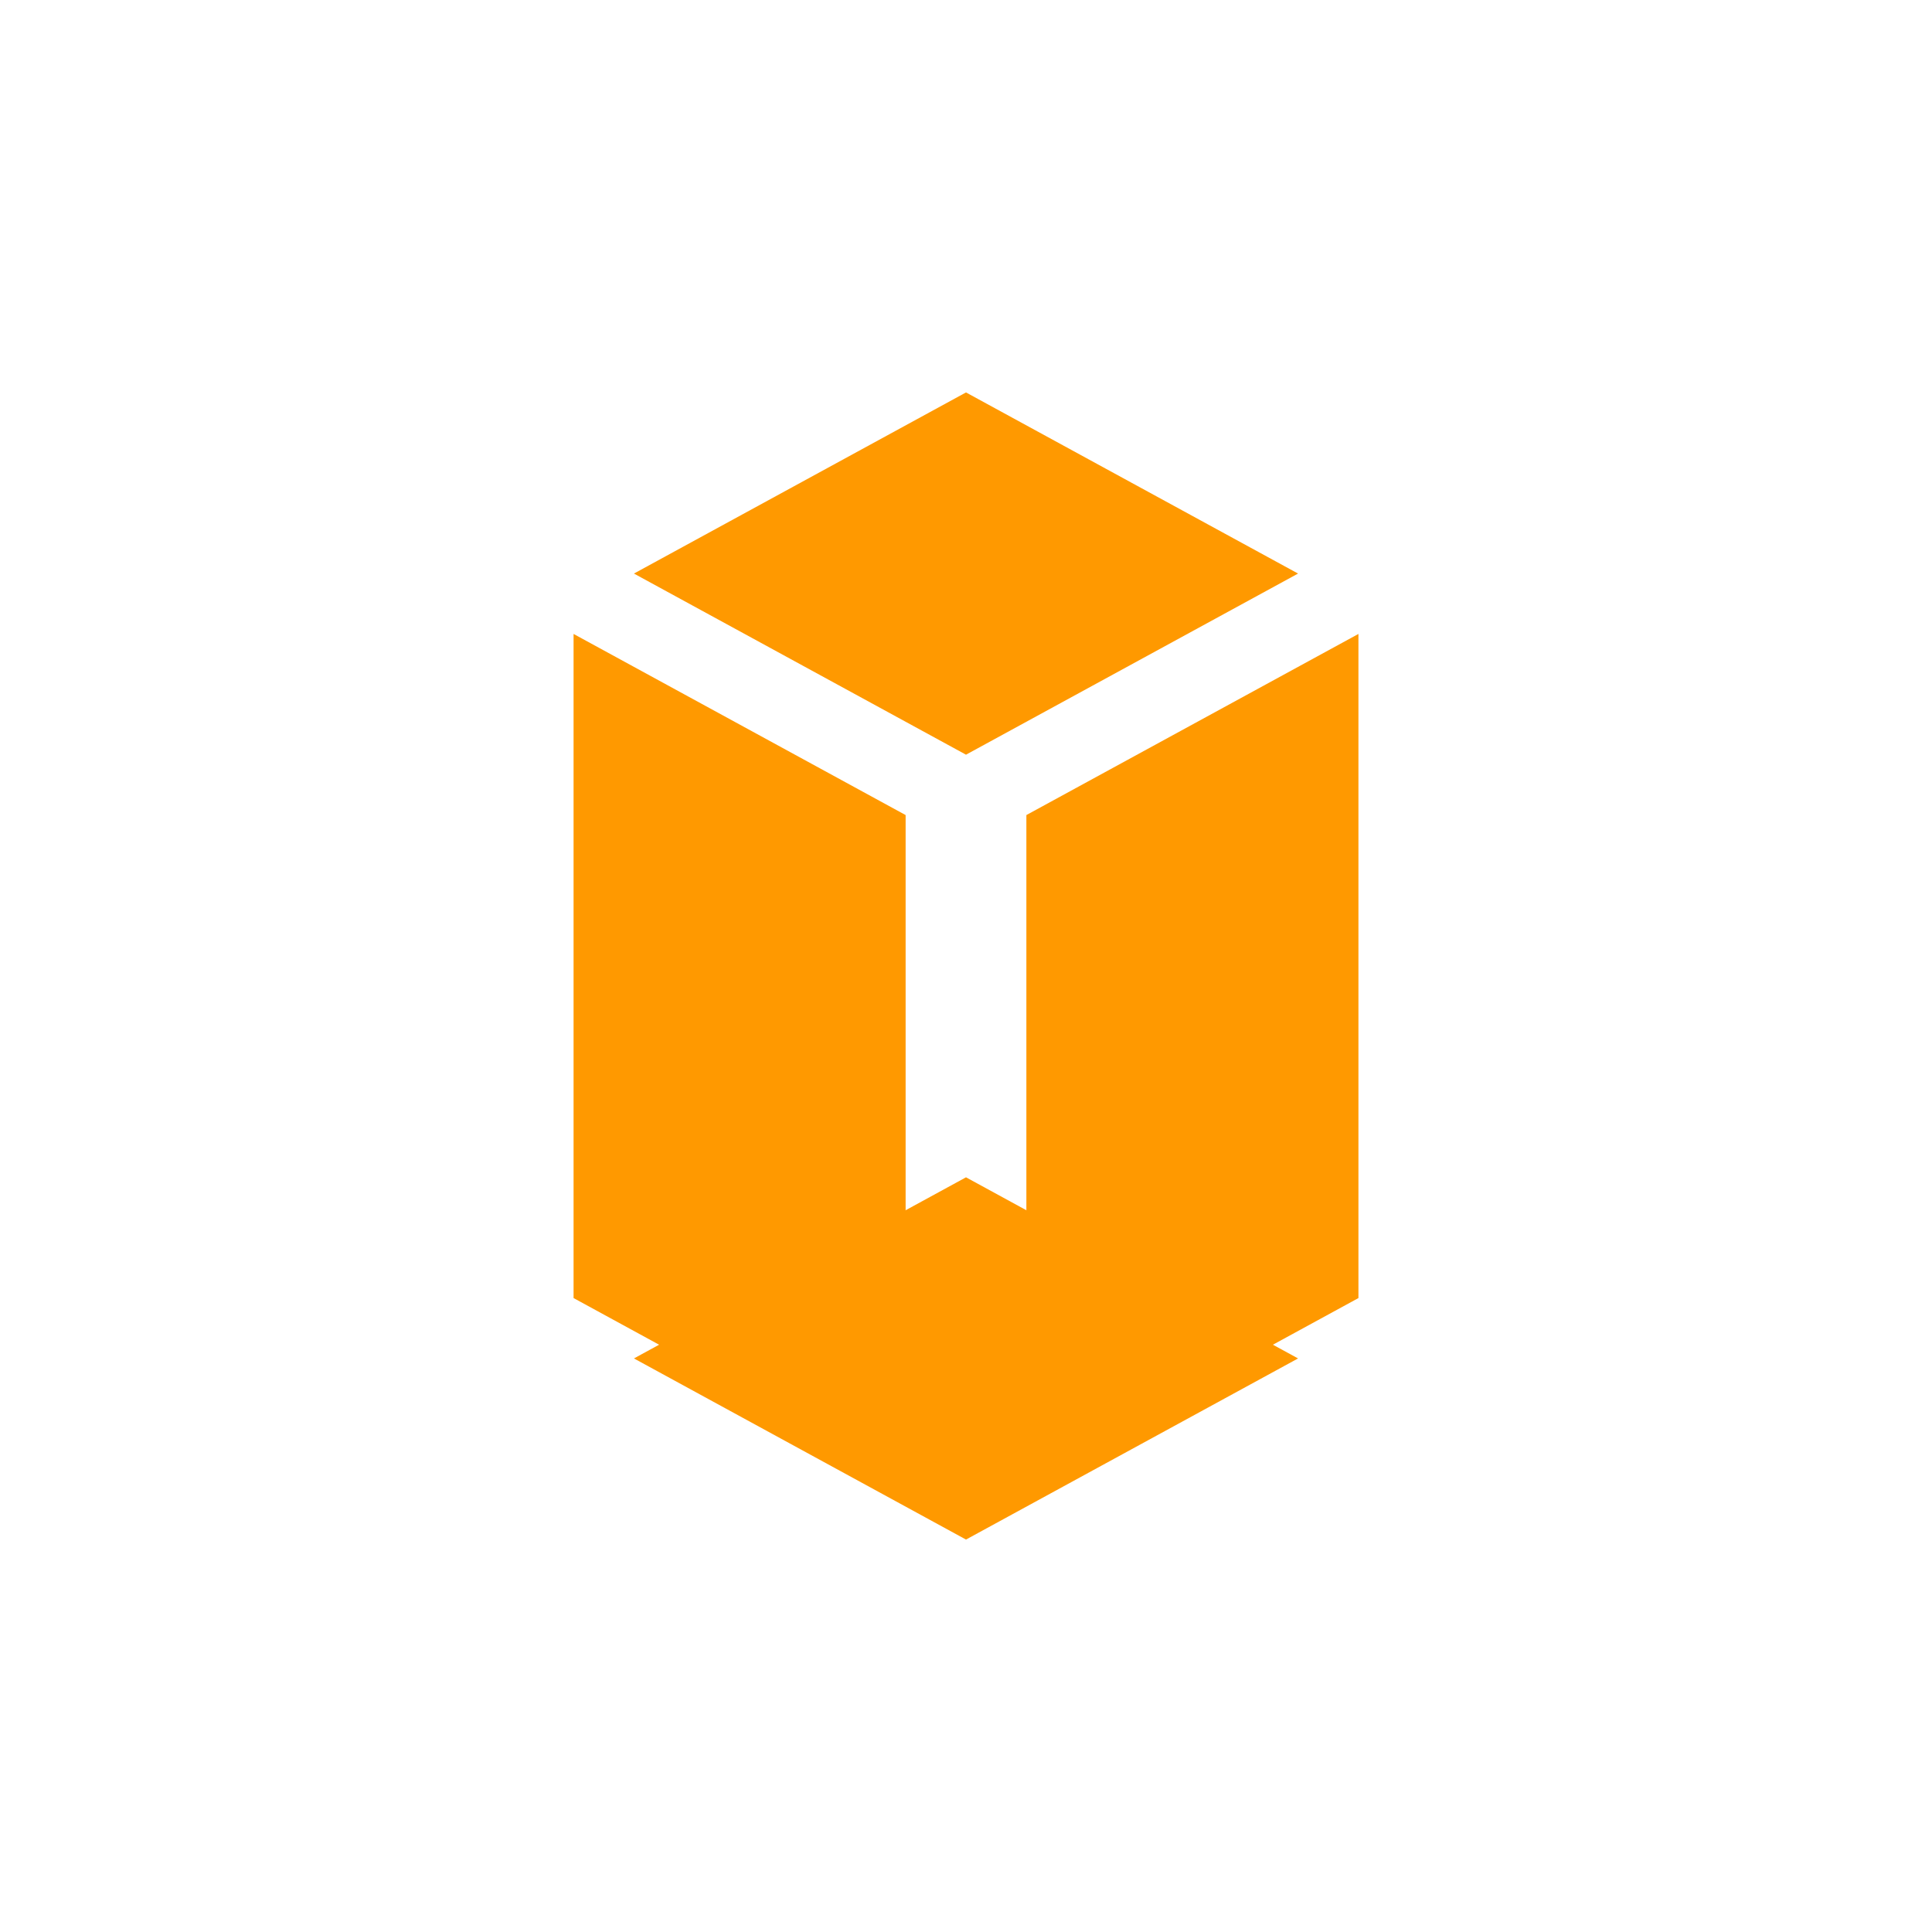 <?xml version="1.0" encoding="UTF-8"?>
<svg width="256px" height="256px" viewBox="0 0 256 256" version="1.1" xmlns="http://www.w3.org/2000/svg">
    <g stroke="none" stroke-width="1" fill="none" fill-rule="evenodd">
        <path d="M84,76 L128,100 L172,76 L128,52 L84,76 Z" fill="#FF9900"/>
        <path d="M76,84 L76,172 L120,196 L120,108 L76,84 Z" fill="#FF9900"/>
        <path d="M180,84 L180,172 L136,196 L136,108 L180,84 Z" fill="#FF9900"/>
        <path d="M128,204 L172,180 L128,156 L84,180 L128,204 Z" fill="#FF9900"/>
    </g>
</svg>
